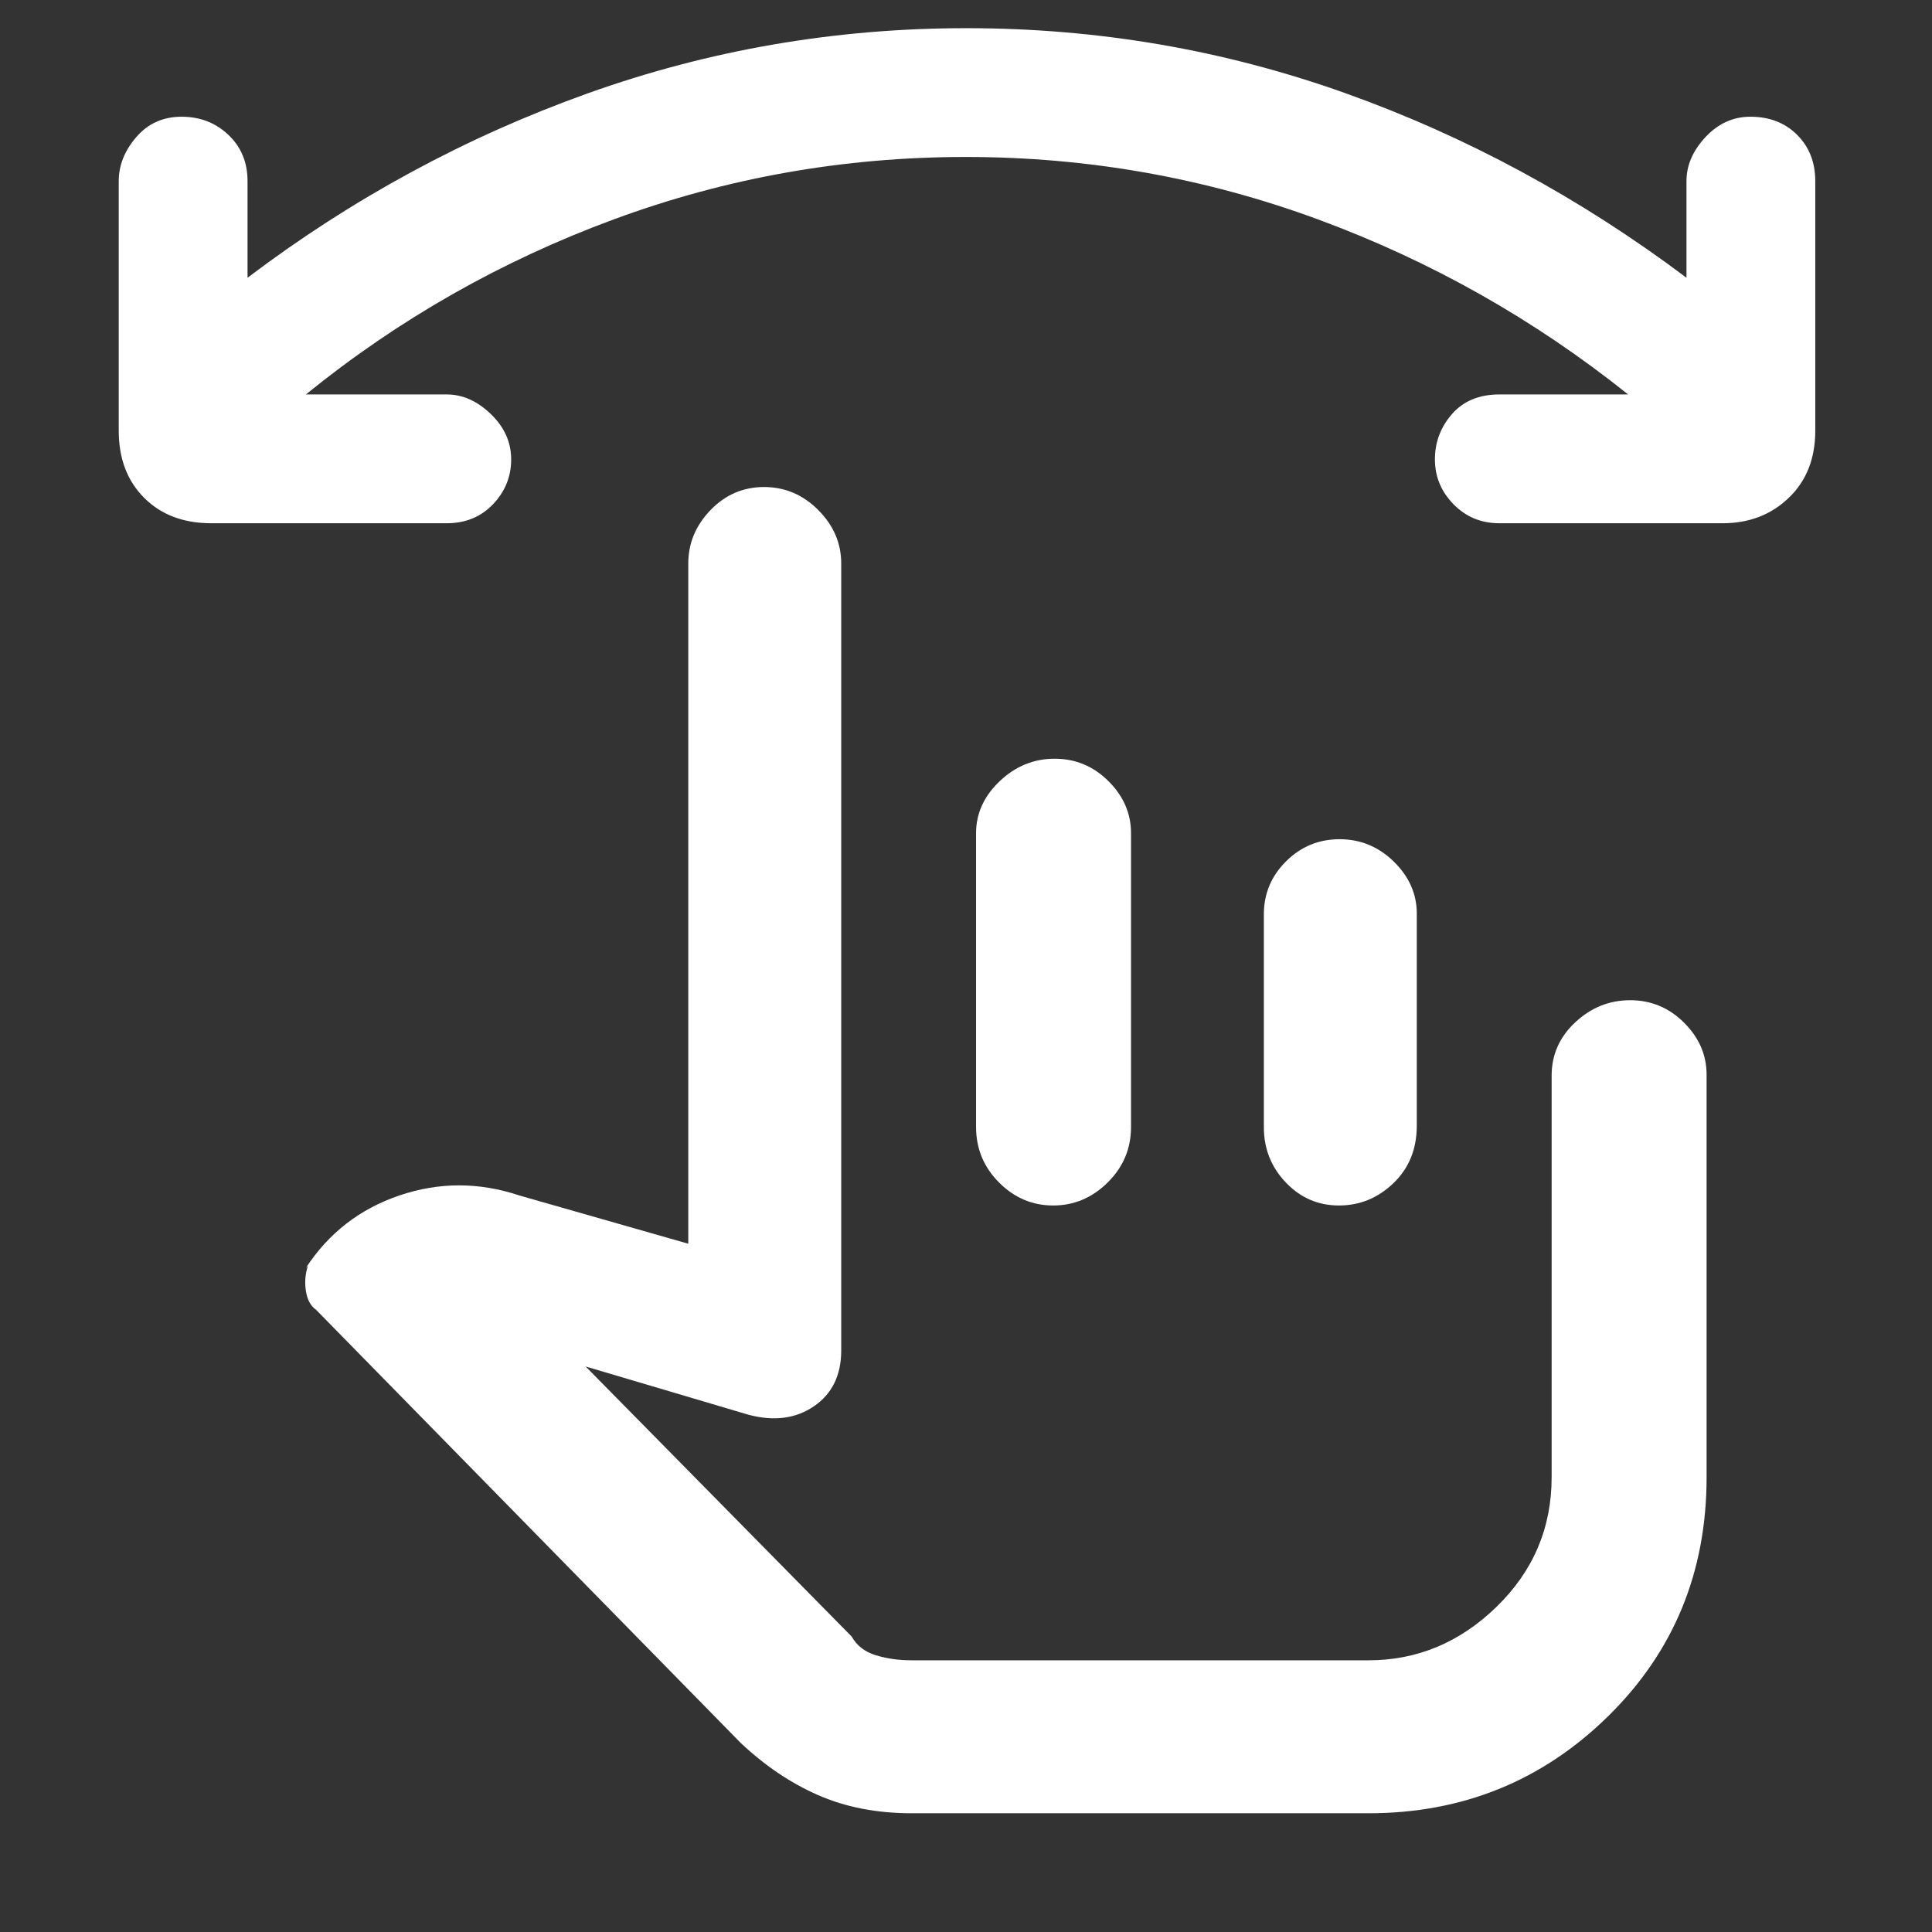 <?xml version="1.0" encoding="UTF-8" standalone="no"?>
<svg
   height="48px"
   viewBox="0 -960 960 960"
   width="48px"
   fill="undefined"
   version="1.1"
   id="svg4"
   sodipodi:docname="swipe.svg"
   inkscape:version="1.1.2 (0a00cf5339, 2022-02-04)"
   xmlns:inkscape="http://www.inkscape.org/namespaces/inkscape"
   xmlns:sodipodi="http://sodipodi.sourceforge.net/DTD/sodipodi-0.dtd"
   xmlns="http://www.w3.org/2000/svg"
   xmlns:svg="http://www.w3.org/2000/svg">
  <rect x="0" y="-960" width="960" height="960" fill="#333333" stroke="none"/>
  <defs
     id="defs8" />
  <sodipodi:namedview
     id="namedview6"
     pagecolor="#ffffff"
     bordercolor="#666666"
     borderopacity="1.0"
     inkscape:pageshadow="2"
     inkscape:pageopacity="0.0"
     inkscape:pagecheckerboard="0"
     showgrid="false"
     inkscape:zoom="18.1875"
     inkscape:cx="24"
     inkscape:cy="24"
     inkscape:window-width="2560"
     inkscape:window-height="1376"
     inkscape:window-x="0"
     inkscape:window-y="27"
     inkscape:window-maximized="1"
     inkscape:current-layer="svg4" />
  <path
     d="M479.85-882Q389-882 305-851t-153 87h70q11.77 0 21.88 9.73Q254-744.53 254-731.72t-9.02 22.27Q235.97-700 222-700H105q-20.75 0-33.37-12.63Q59-725.25 59-746v-124q0-11.77 8.72-21.88Q76.44-902 90.22-902t23.28 9.02q9.5 9.01 9.5 22.98v48q78-59 168.73-91.5Q382.46-946 480.22-946t188.19 32.27Q758.83-881.46 838-822v-48q0-11.77 9.45-21.88Q856.91-902 869.72-902q14.28 0 23.28 9.02 9 9.01 9 22.98v124q0 20.75-13.17 33.37Q875.65-700 856-700H745q-13.53 0-22.77-9.45-9.23-9.46-9.23-22.27 0-12.81 8.5-22.55Q730-764 745-764h64q-70-56-154.15-87t-175-31ZM453-59q-25.88 0-46.44-9T368-94L157.12-309.11Q153-312 152-318.5t1-12.5l-1 1q17-26 46.5-36t59.5 0l84 24v-338q0-15.1 11.06-26.55Q364.12-718 379.67-718q15.54 0 26.94 11.45Q418-695.1 418-680v391q0 18.45-13.5 27.73Q391-252 372-257l-81-24 132.18 134.18q3.82 6.82 12.06 9.32T453-135h227q36.3 0 63.65-26.61T771-226v-199.59q0-15.48 11.75-26.45Q794.51-463 810.05-463q15.55 0 26.75 11.16Q848-440.67 848-426v200q0 70.81-49.06 118.91Q749.88-59 680-59H453Zm71.05-524q15.55 0 26.75 11.16Q562-560.67 562-546v146q0 16.08-11.57 27.54T523.32-361q-15.55 0-26.94-11.46Q485-383.92 485-400v-146q0-14.67 11.75-25.84Q508.51-583 524.05-583Zm141.62 40q15.54 0 26.94 11.16Q704-520.67 704-506v105.26q0 17.49-11.57 28.61Q680.86-361 665.32-361q-15.55 0-26.44-11.46Q628-383.92 628-399.9v-105.73q0-15.44 11.06-26.41Q650.12-543 665.67-543ZM599-259Z"
     id="path2"
     style="fill:#ffffff" />
</svg>
